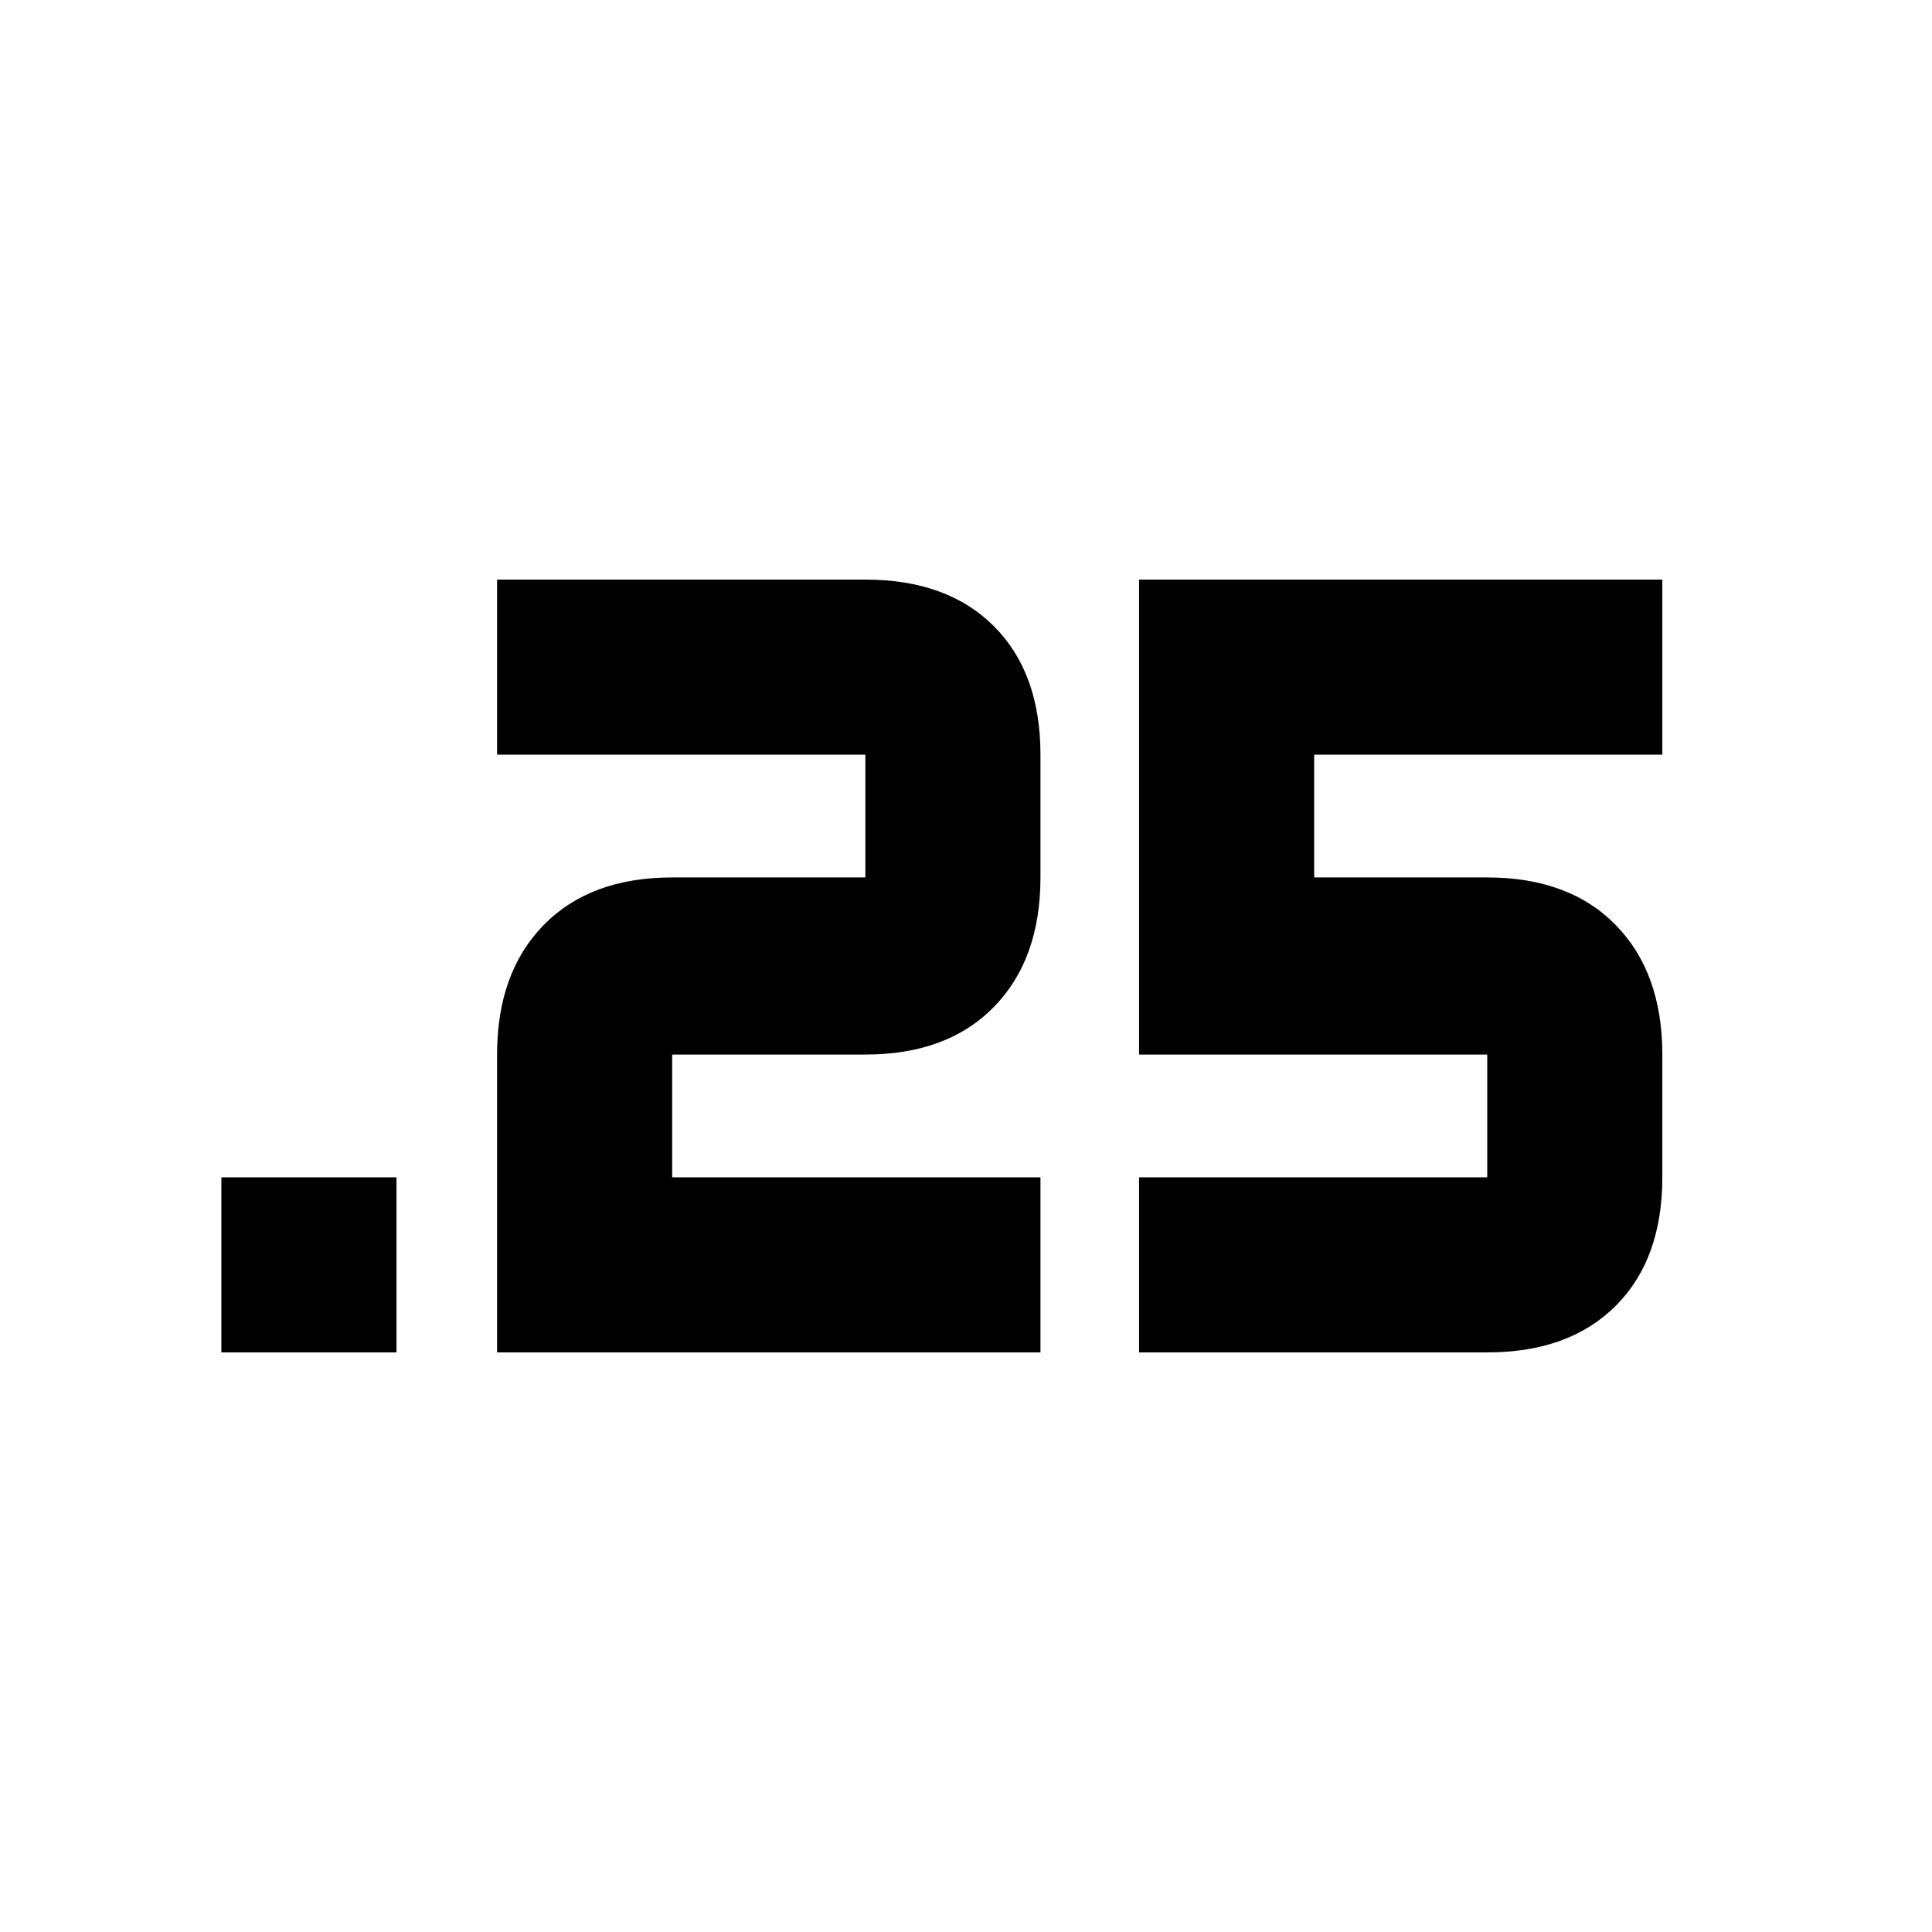 <svg xmlns="http://www.w3.org/2000/svg" height="20" viewBox="0 -960 960 960" width="20"><path d="M110-288v-87h87v87h-87Zm456 0v-87h173v-61H566v-236h260v87H653v61h86q40.7 0 63.85 23.65T826-436v61q0 40.7-23.15 63.85T739-288H566Zm-319 0v-148q0-40.7 23.15-64.35Q293.3-524 334-524h96v-61H247v-87h183q40.7 0 63.85 23.15T517-585v61q0 40.7-23.15 64.35Q470.7-436 430-436h-96v61h183v87H247Z"/></svg>